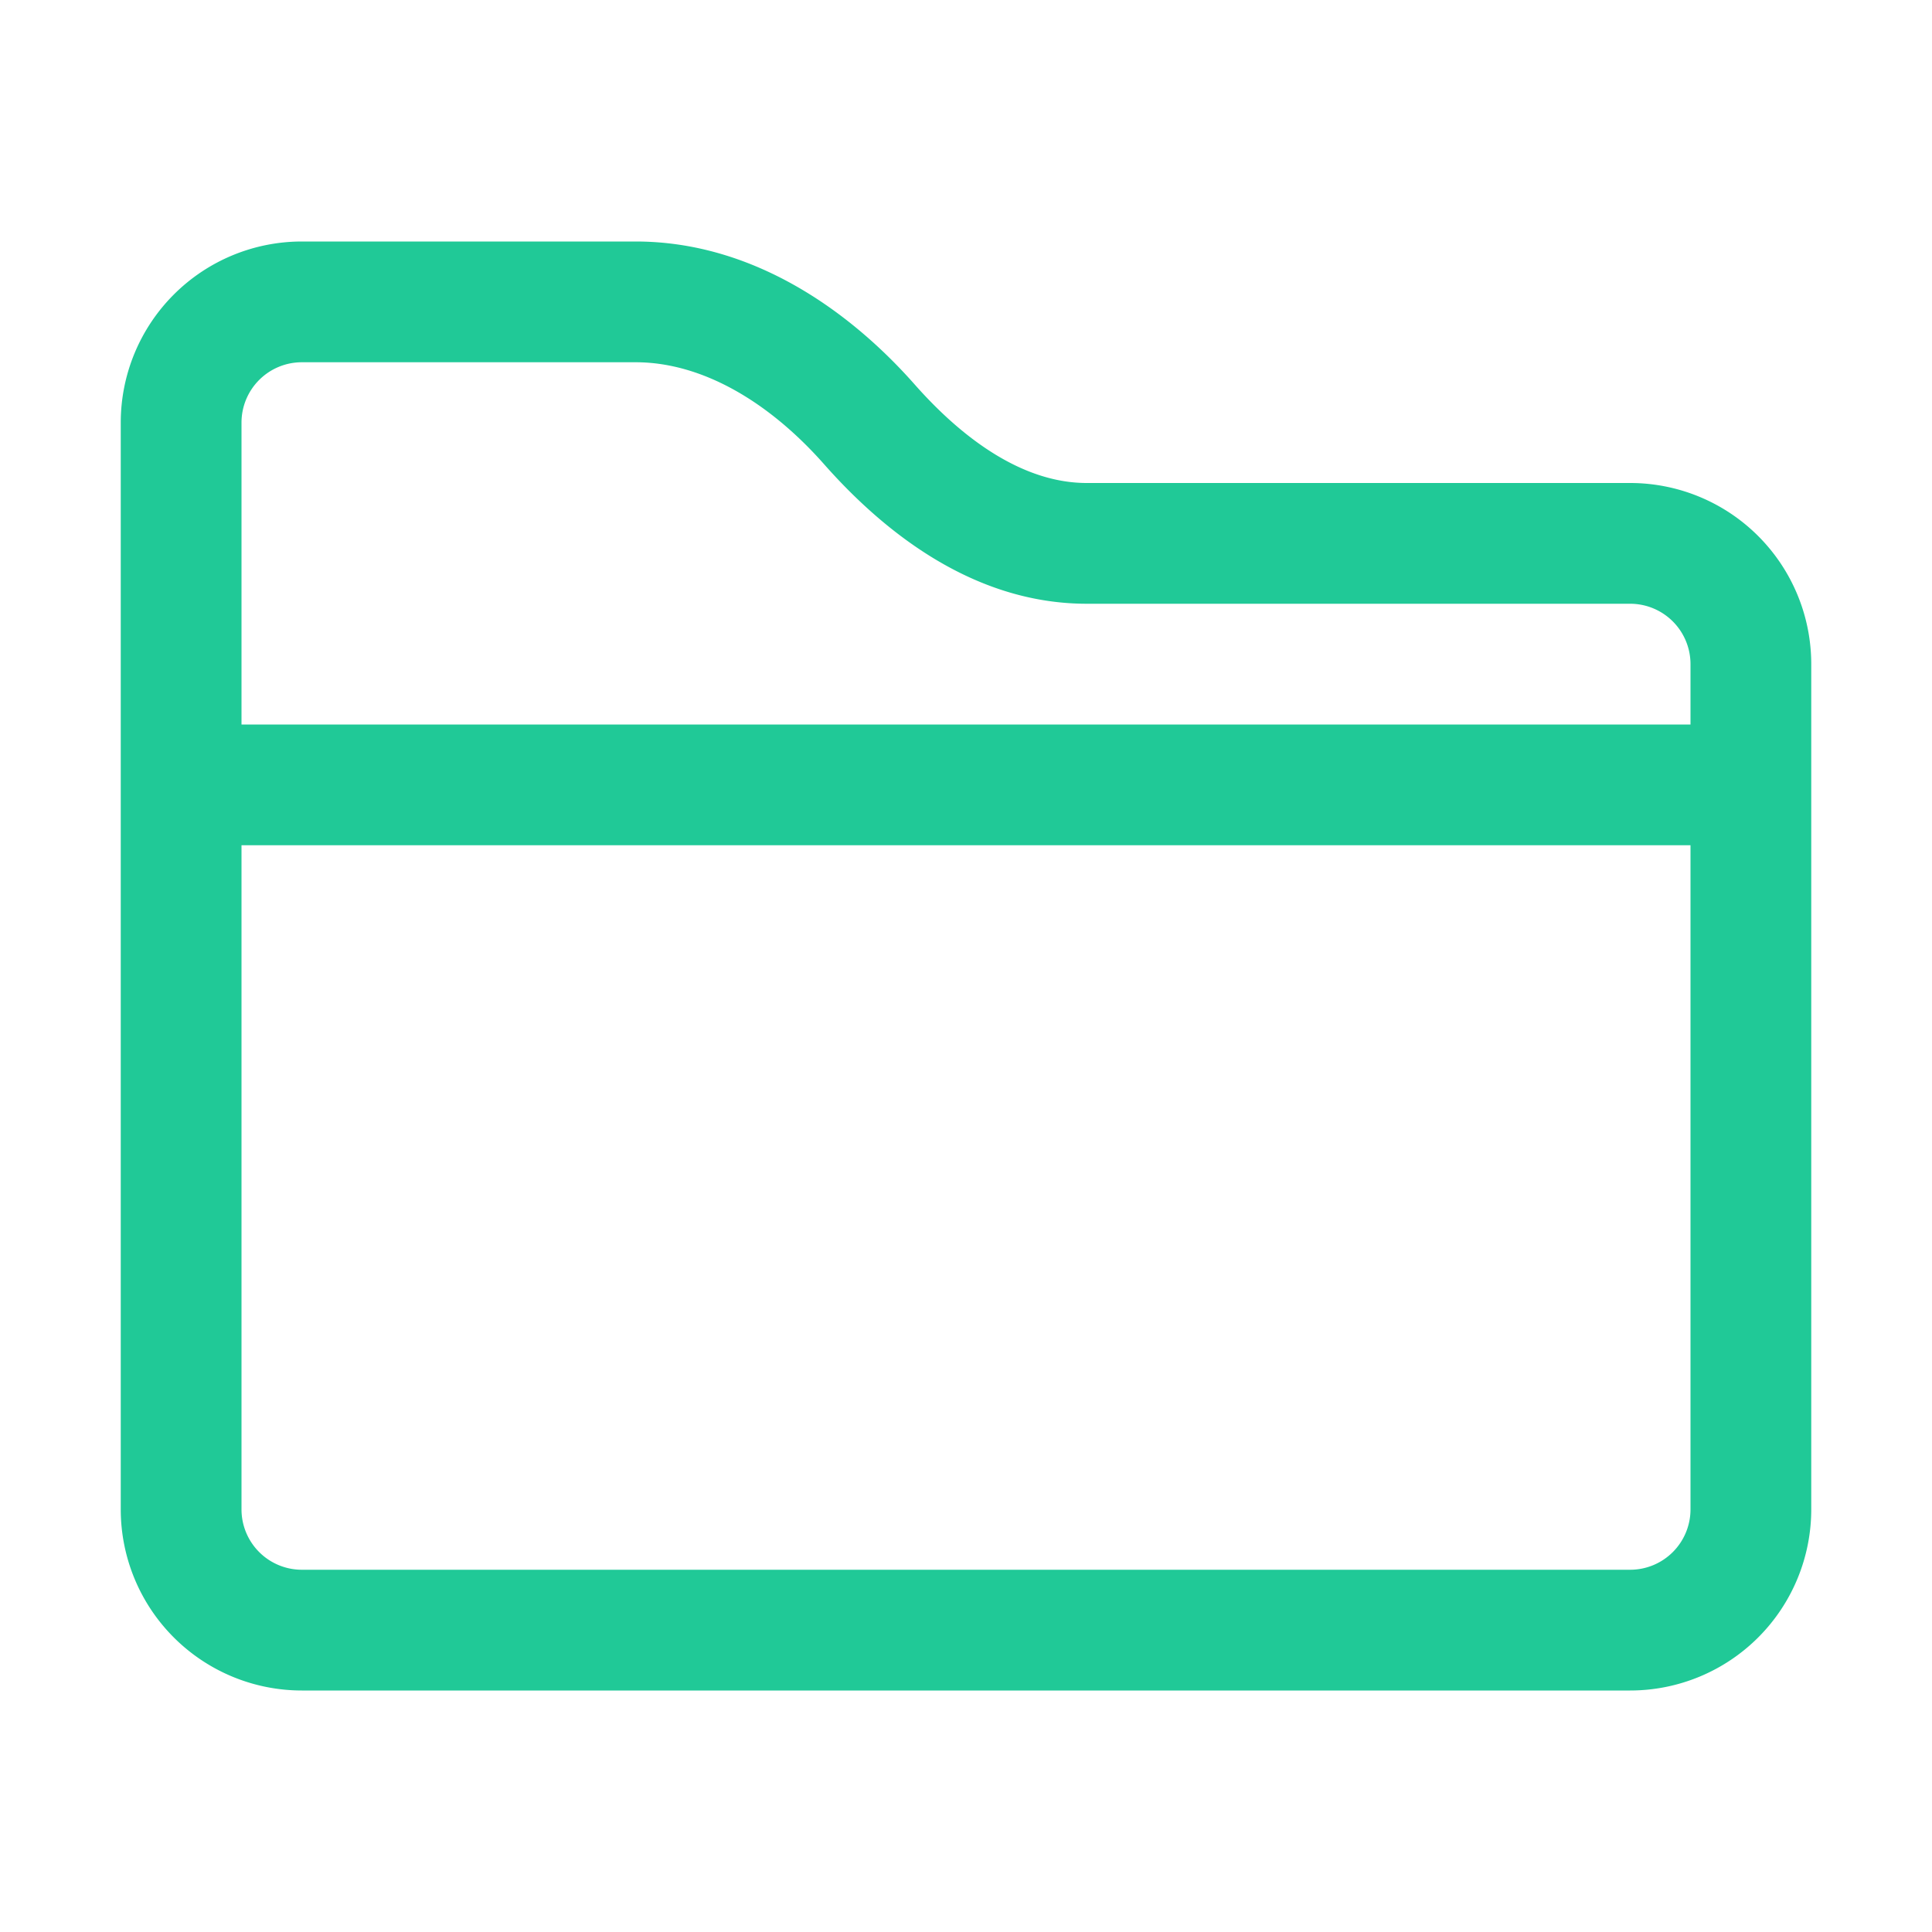 <svg xmlns="http://www.w3.org/2000/svg" width="16" height="16" fill="#20c997" class="bi bi-folder2" viewBox="0 0 16 16">
  <path d="M1 3.5A1.5 1.5 0 0 1 2.5 2h2.764c.958 0 1.76.56 2.311 1.184C7.985 3.648 8.48 4 9 4h4.5A1.5 1.5 0 0 1 15 5.5v7a1.5 1.5 0 0 1-1.5 1.5h-11A1.5 1.5 0 0 1 1 12.5zM2.5 3a.5.5 0 0 0-.5.5V6h12v-.5a.5.5 0 0 0-.5-.5H9c-.964 0-1.71-.629-2.174-1.154C6.374 3.334 5.82 3 5.264 3zM14 7H2v5.5a.5.5 0 0 0 .5.5h11a.5.5 0 0 0 .5-.5z"/>
</svg>